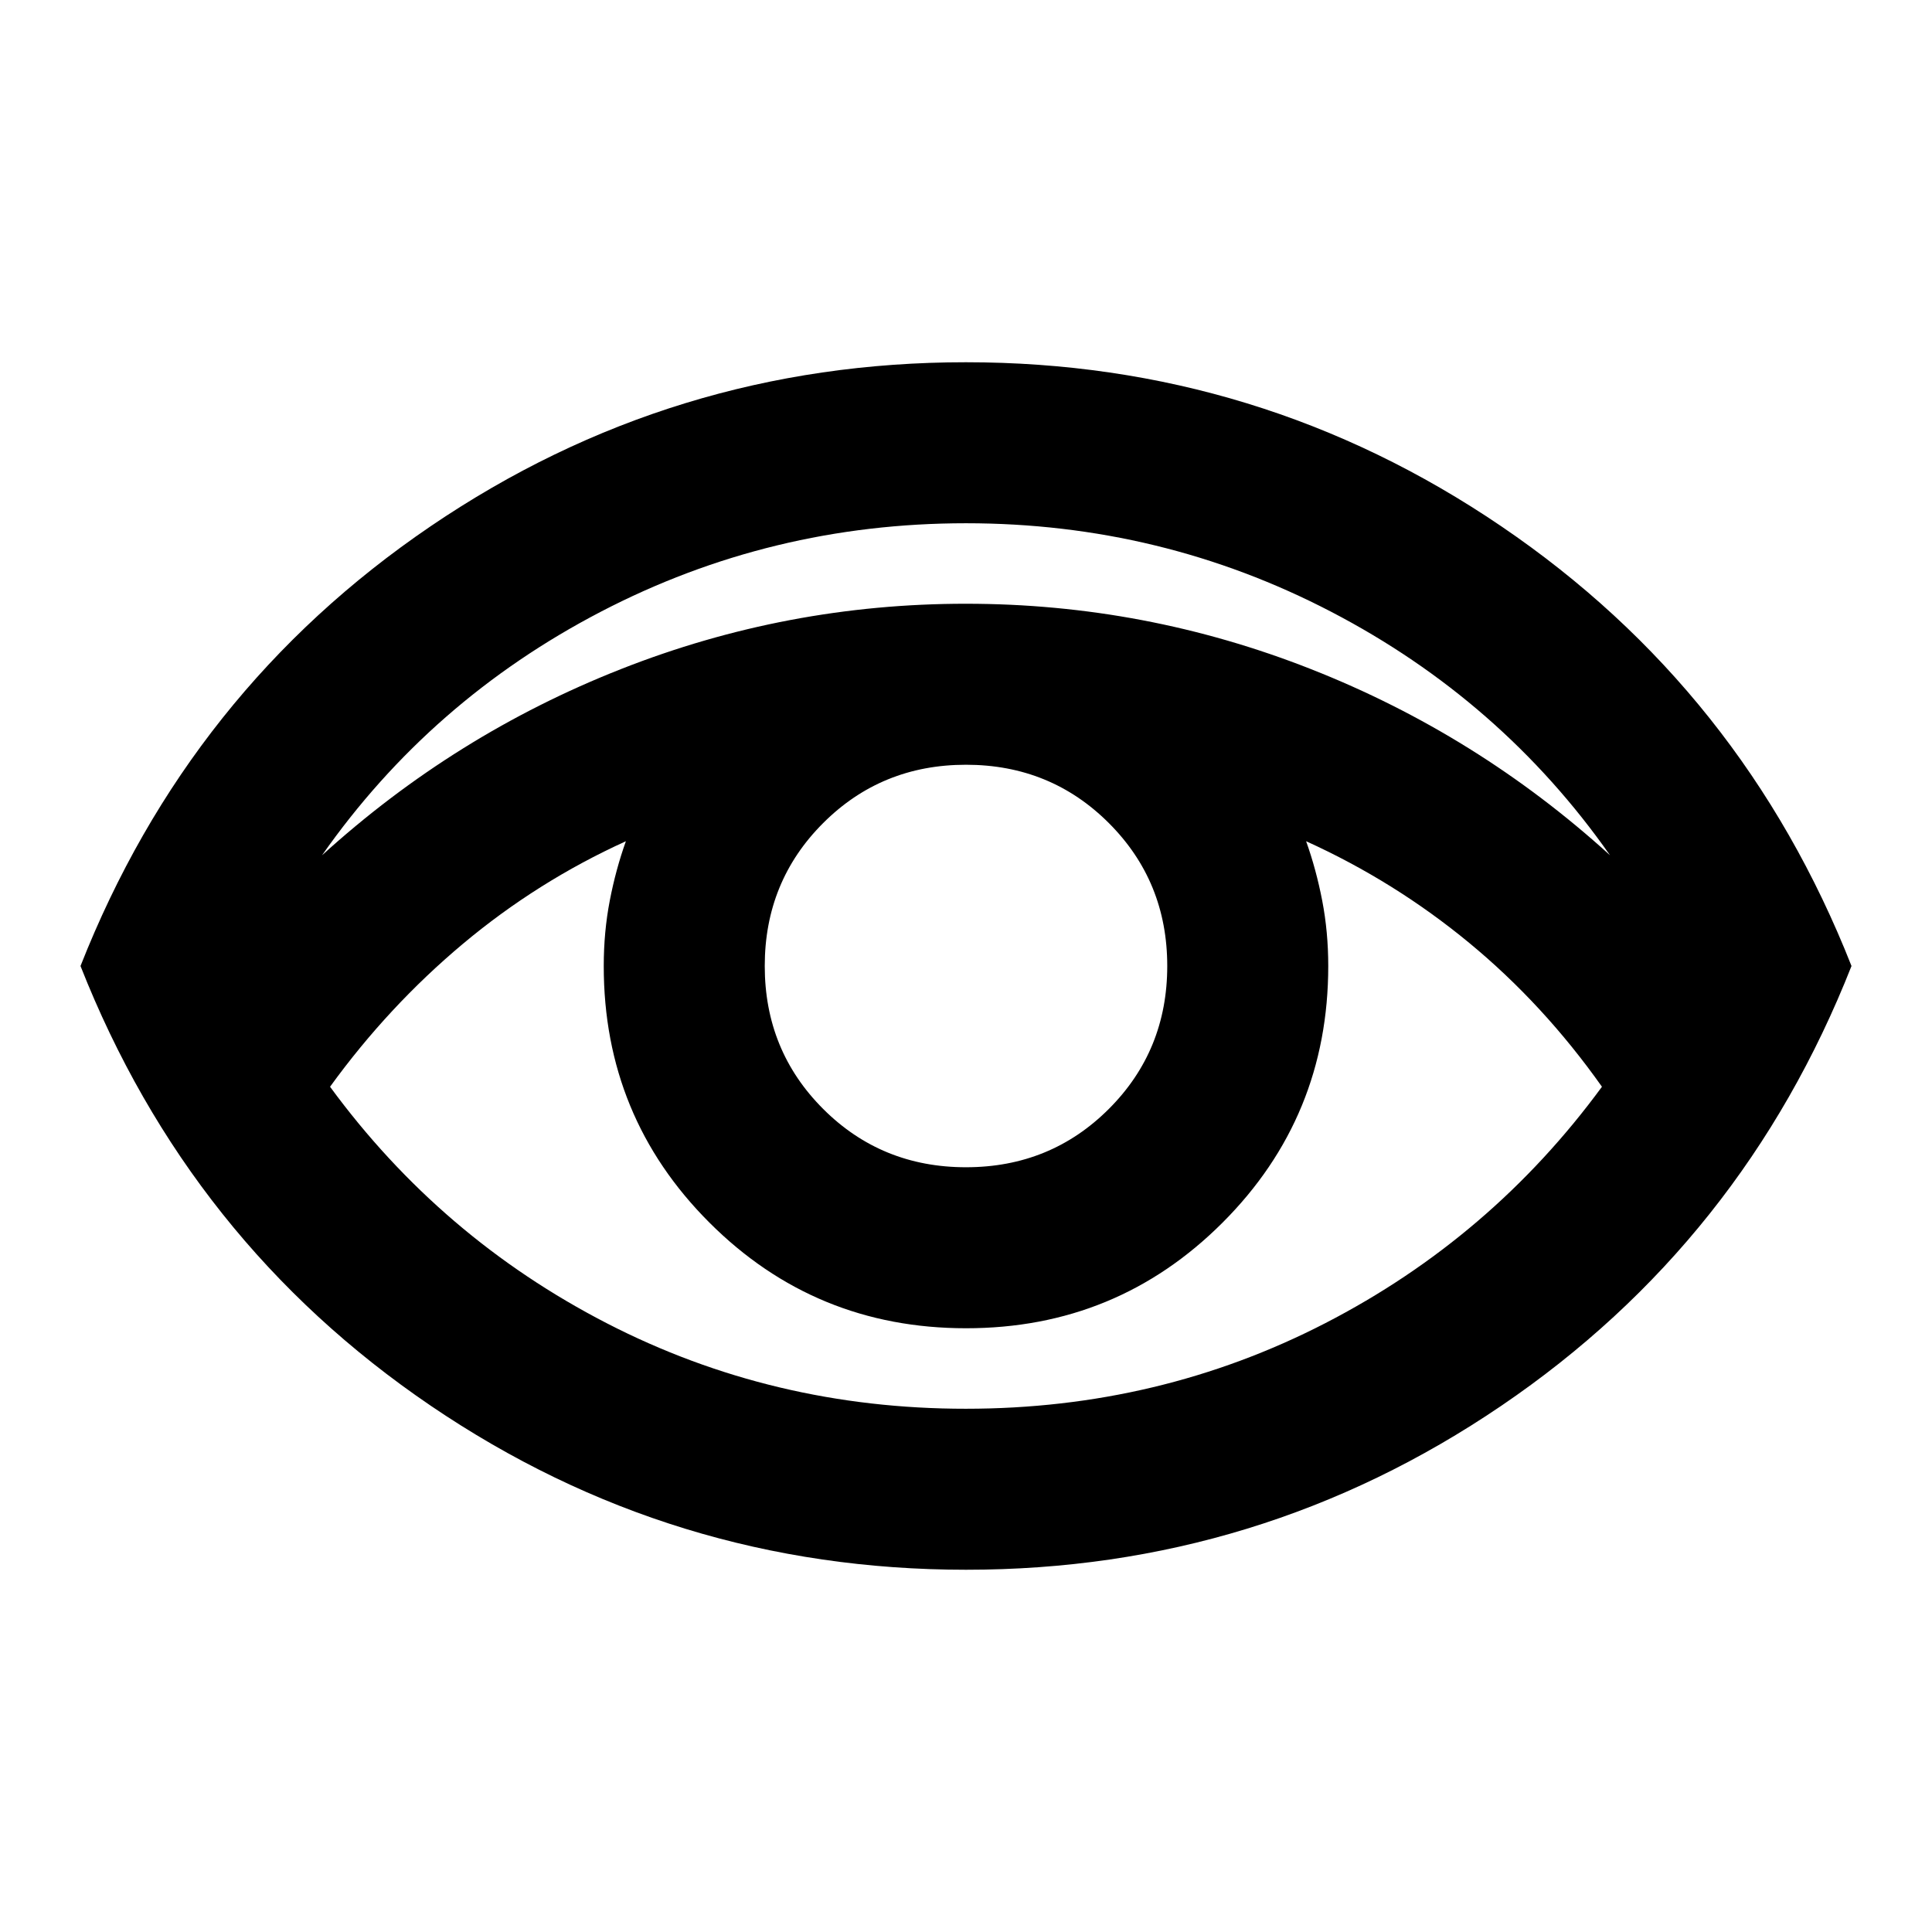 <svg xmlns="http://www.w3.org/2000/svg" xmlns:xlink="http://www.w3.org/1999/xlink" width="24" height="24" viewBox="0 0 24 24"><path fill="currentColor" d="M12 19.5q-3.65 0-6.65-2.038T1 12q1.35-3.425 4.35-5.463T12 4.5q3.65 0 6.65 2.038T23 12q-1.35 3.425-4.35 5.463T12 19.5Zm-8-8.875q1.65-1.5 3.713-2.313T12 7.5q2.225 0 4.288.813T20 10.624Q18.65 8.7 16.537 7.6T12 6.5q-2.425 0-4.538 1.1T4 10.625Zm8 6.875q2.4 0 4.463-1.063T19.9 13.5q-.725-1.025-1.65-1.788t-2.025-1.262q.125.35.2.738T16.5 12q0 1.875-1.313 3.188T12 16.5q-1.875 0-3.188-1.313T7.5 12q0-.425.075-.813t.2-.737q-1.1.5-2.025 1.275T4.1 13.5q1.375 1.875 3.438 2.938T12 17.5Zm0-3q1.05 0 1.775-.725T14.5 12q0-1.05-.725-1.775T12 9.5q-1.05 0-1.775.725T9.5 12q0 1.05.725 1.775T12 14.5Z"/></svg>